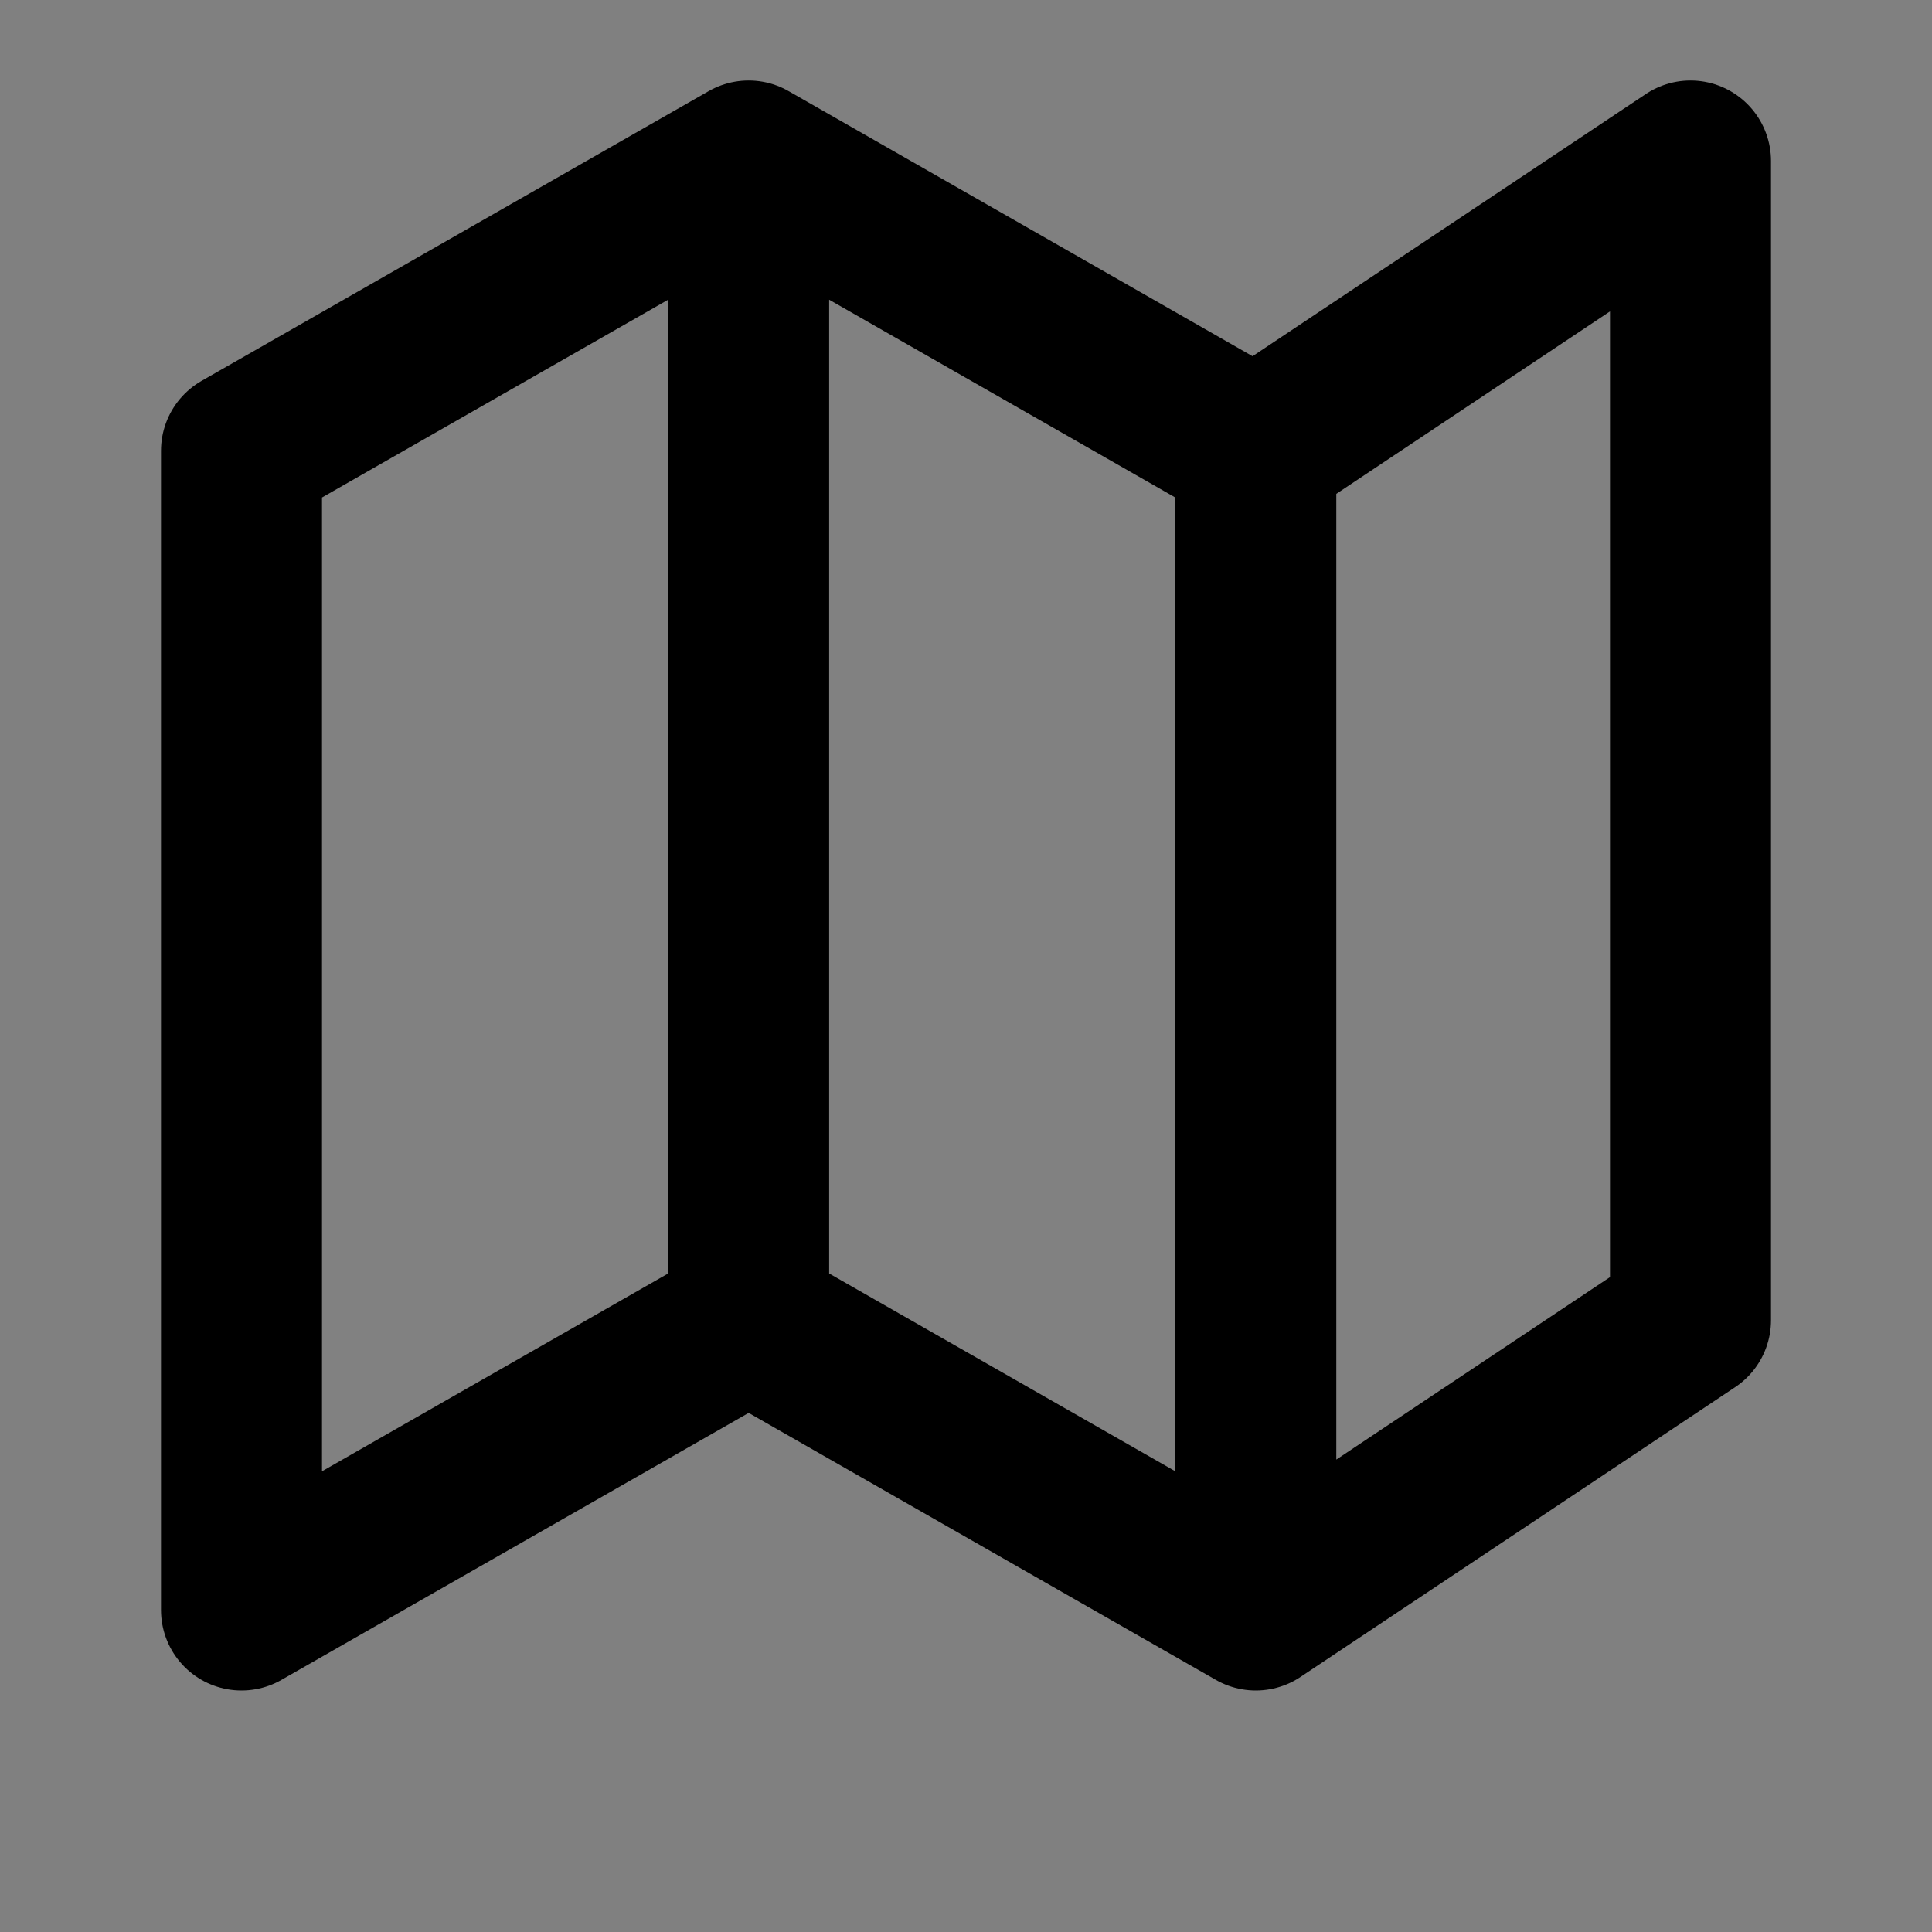 <svg width="24" height="24" viewBox="0 0 24 24" fill="none" xmlns="http://www.w3.org/2000/svg">
<rect x="0" y="0" width="24" height="24" fill="#808080" stroke="none"/>
<path d="M3 5.6V20L9.3 16.4L15.6 20L21 16.4V2L15.6 5.6L9.3 2L3 5.6Z" fill="white" fill-opacity="0.01"/>
<path d="M9.3 16.4L3 20V5.6L9.3 2M9.3 16.4L15.6 20M9.3 16.4V2M15.6 20L21 16.4V2L15.6 5.6M15.6 20V5.6M15.6 5.6L9.3 2" stroke="current" stroke-width="2" stroke-linecap="round" stroke-linejoin="round"/>
</svg>
